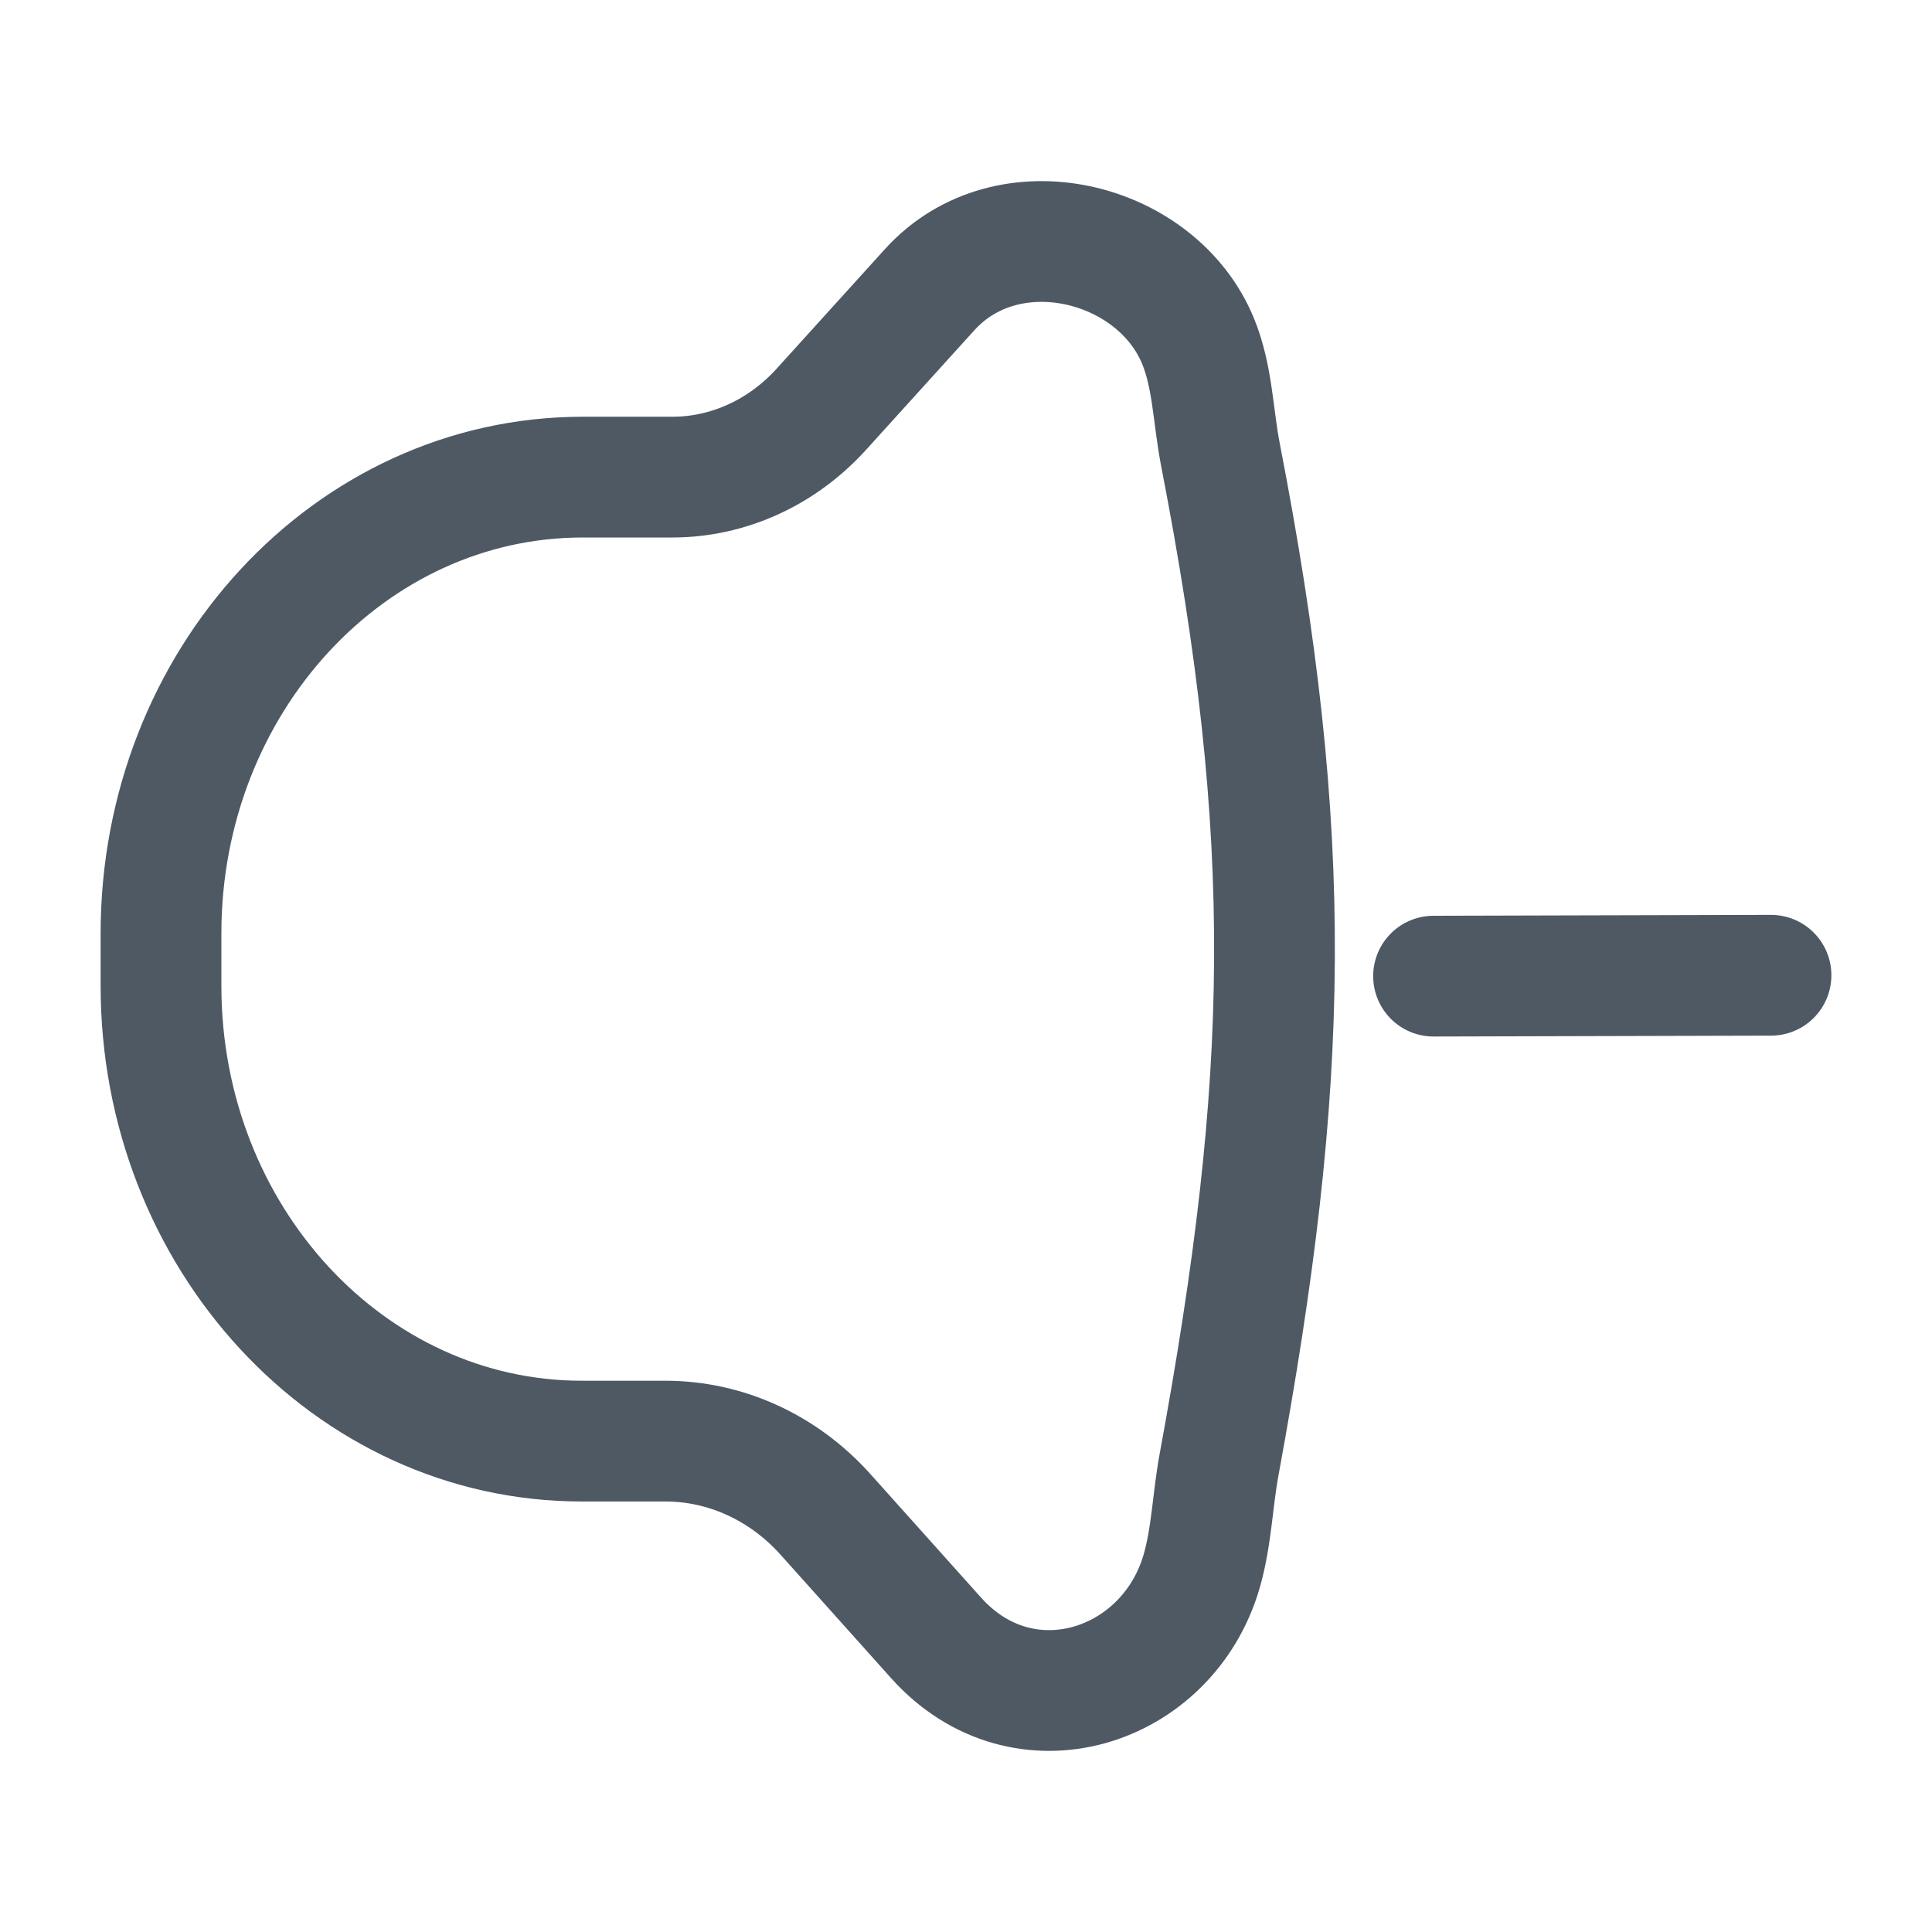 <svg width="24" height="24" viewBox="0 0 24 24" fill="none" xmlns="http://www.w3.org/2000/svg">
<path d="M10.202 5.085C10.689 4.547 11.548 3.599 11.548 3.599C11.548 3.599 11.548 3.599 11.548 3.599C12.518 2.528 14.369 2.986 14.883 4.238C15.064 4.678 15.069 5.172 15.159 5.639C16.091 10.432 16.027 13.399 15.142 18.203C15.062 18.64 15.051 19.093 14.927 19.52C14.504 20.976 12.712 21.555 11.629 20.347C11.629 20.347 11.629 20.347 11.629 20.347C11.629 20.347 10.778 19.397 10.256 18.814C9.734 18.231 9.016 17.902 8.266 17.902H7.227C4.34 17.902 2 15.37 2 12.246V11.596C2 8.465 4.345 5.927 7.239 5.927C7.239 5.927 7.239 5.927 7.239 5.927C7.239 5.927 7.653 5.927 8.35 5.927C9.047 5.927 9.714 5.623 10.202 5.085Z" stroke="#4E5964" stroke-width="1.5"/>
<path d="M17.808 12.126L22 12.115" stroke="#4E5964" stroke-width="1.5" stroke-miterlimit="10" stroke-linecap="round" stroke-linejoin="round"/>
</svg>
